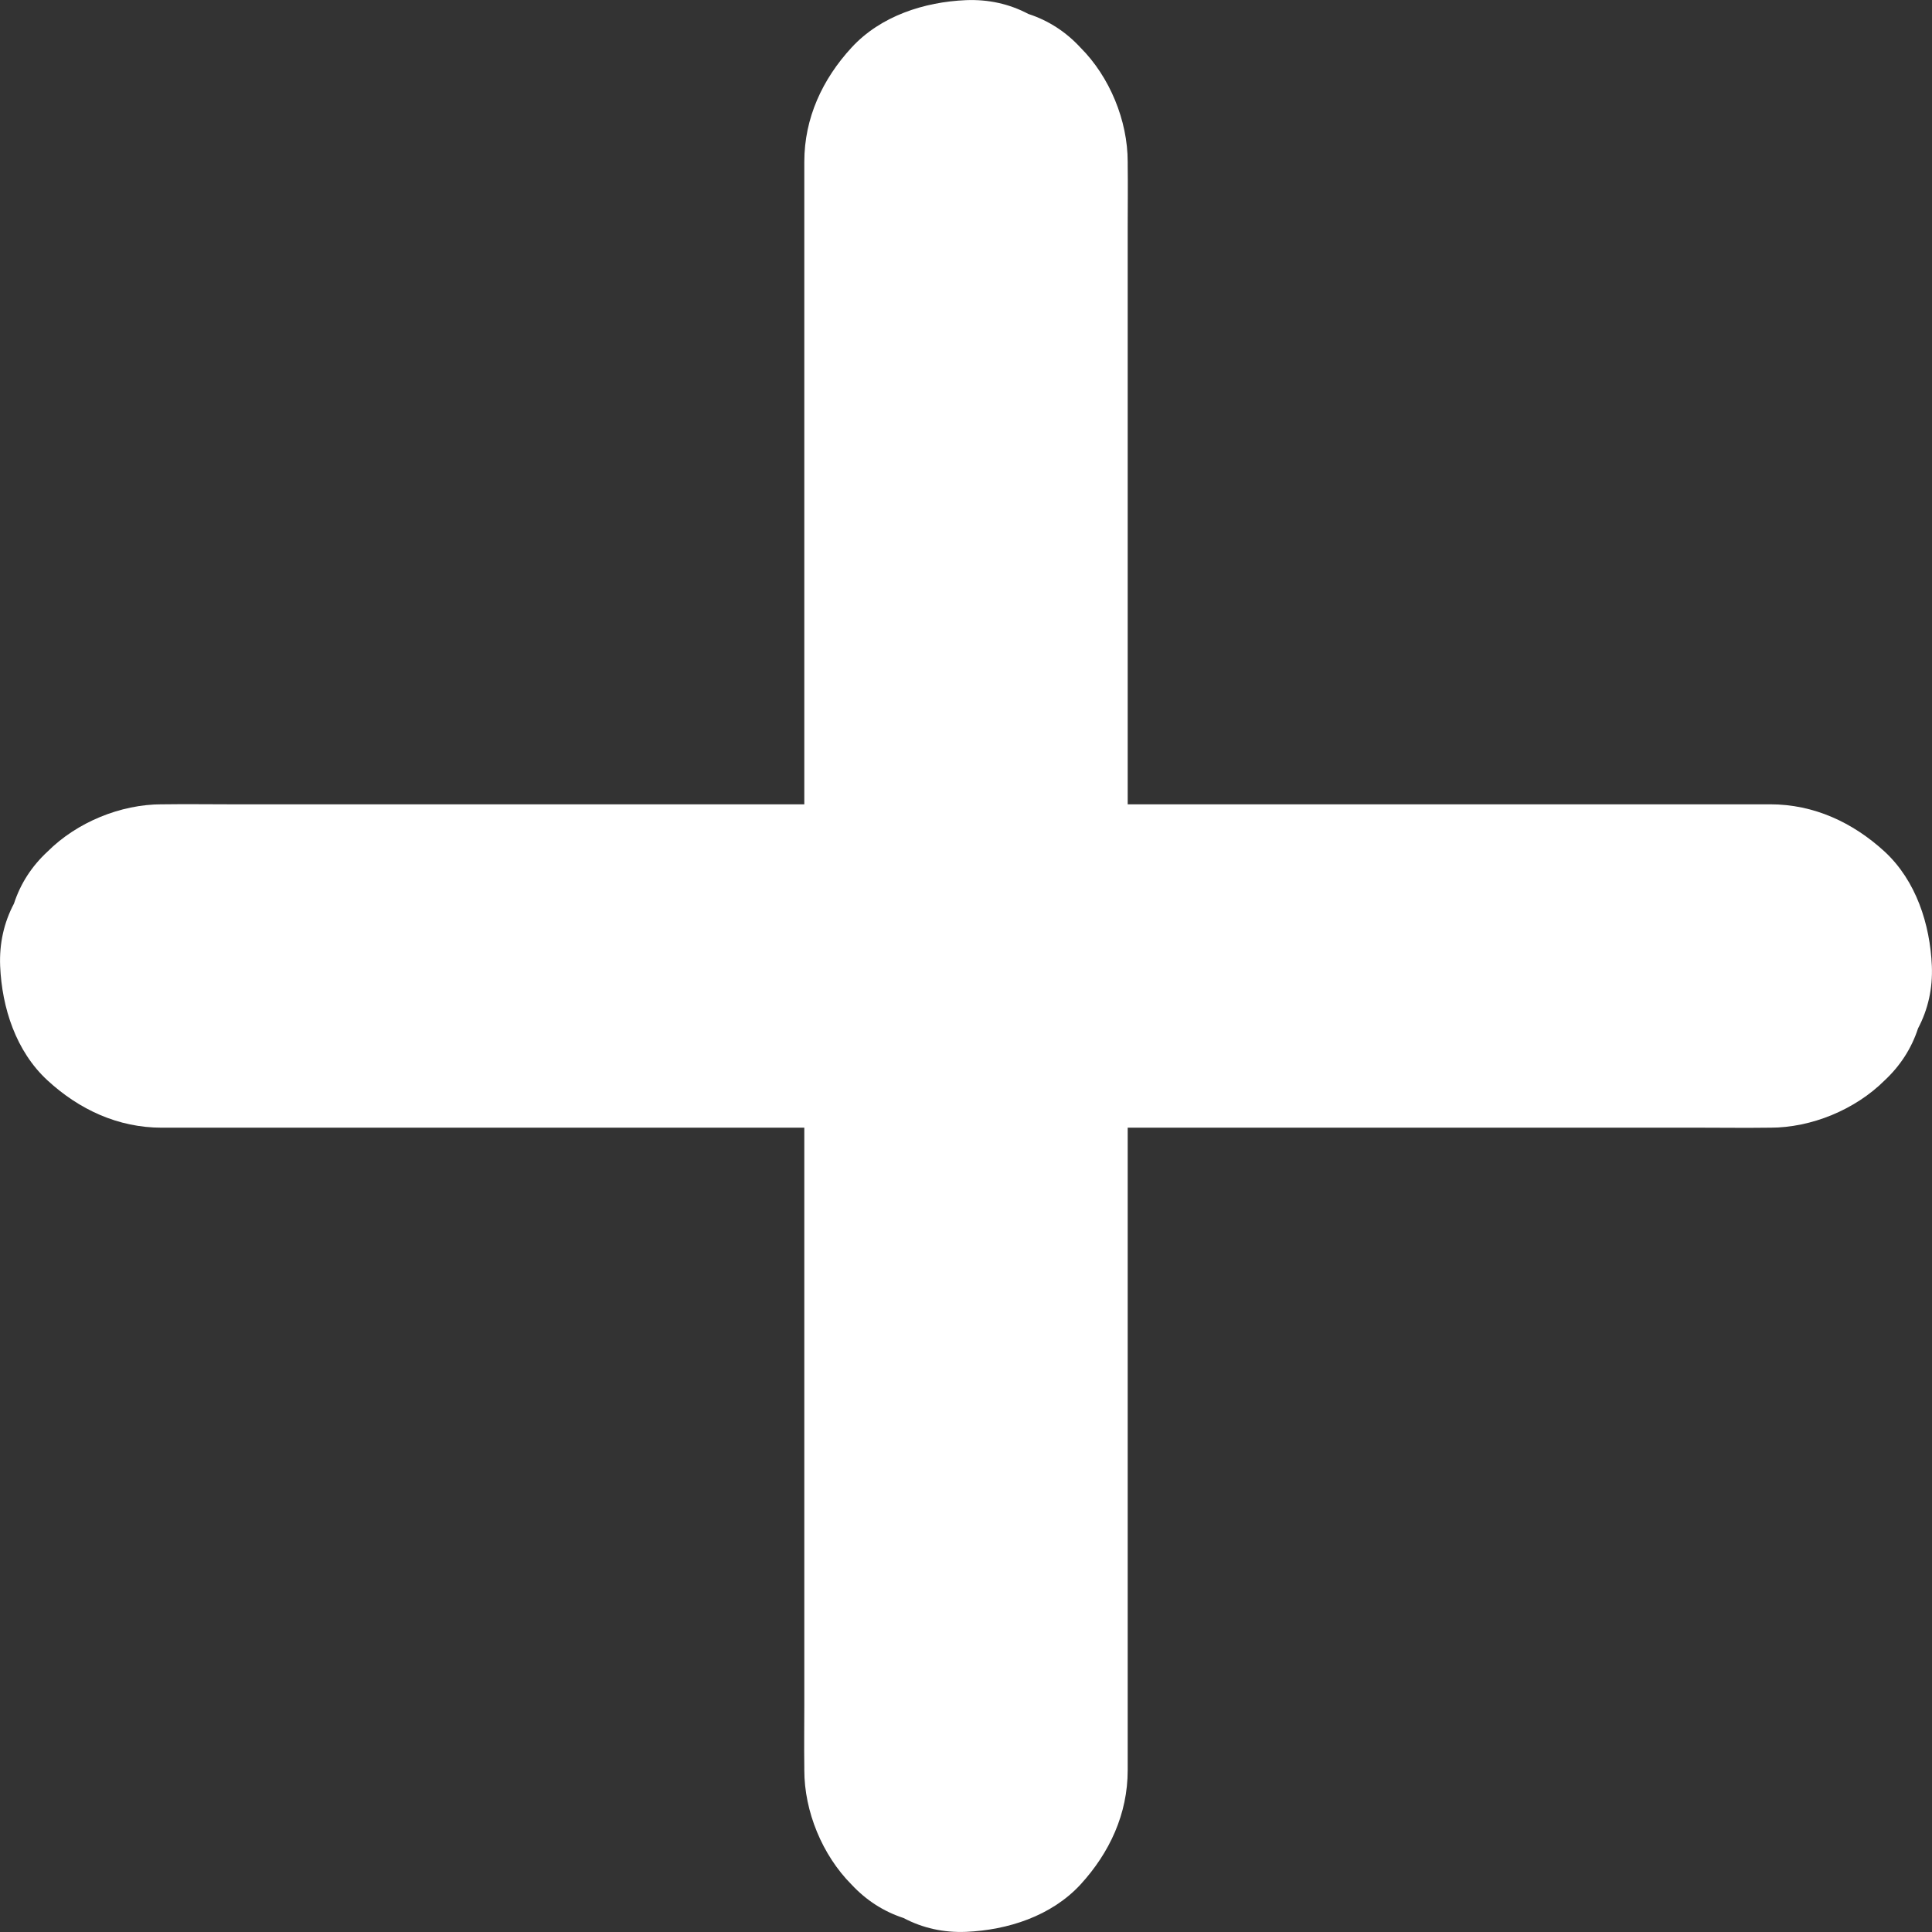 <svg width="13" height="13" viewBox="0 0 13 13" fill="none" xmlns="http://www.w3.org/2000/svg">
<rect x="0" y="0" width="13" height="13" fill="#333333" stroke="none"/>
<path d="M12.906 6.92C12.862 7.055 12.786 7.172 12.681 7.27C12.483 7.467 12.189 7.588 11.911 7.588H11.892C11.751 7.59 11.611 7.588 11.469 7.588H7.588V11.911C7.588 12.206 7.466 12.467 7.27 12.681C7.074 12.893 6.781 12.987 6.5 12.999C6.349 13.005 6.209 12.974 6.08 12.906C5.945 12.862 5.828 12.786 5.73 12.681C5.533 12.483 5.412 12.189 5.412 11.911V11.892C5.41 11.751 5.412 11.611 5.412 11.469V7.588H1.089C0.794 7.588 0.533 7.466 0.32 7.27C0.107 7.074 0.013 6.781 0.001 6.5C-0.005 6.349 0.026 6.209 0.094 6.08C0.138 5.945 0.214 5.828 0.32 5.73C0.517 5.533 0.811 5.412 1.089 5.412H1.108C1.249 5.41 1.389 5.412 1.531 5.412H5.412V1.089C5.412 0.794 5.534 0.533 5.73 0.32C5.926 0.107 6.219 0.013 6.5 0.001C6.651 -0.005 6.791 0.026 6.92 0.094C7.055 0.138 7.172 0.214 7.27 0.32C7.467 0.517 7.588 0.811 7.588 1.089V1.108C7.59 1.249 7.588 1.389 7.588 1.531V5.412H11.911C12.206 5.412 12.467 5.534 12.681 5.73C12.893 5.926 12.987 6.219 12.999 6.5C13.005 6.651 12.974 6.791 12.906 6.92Z" fill="white"/>
</svg>
